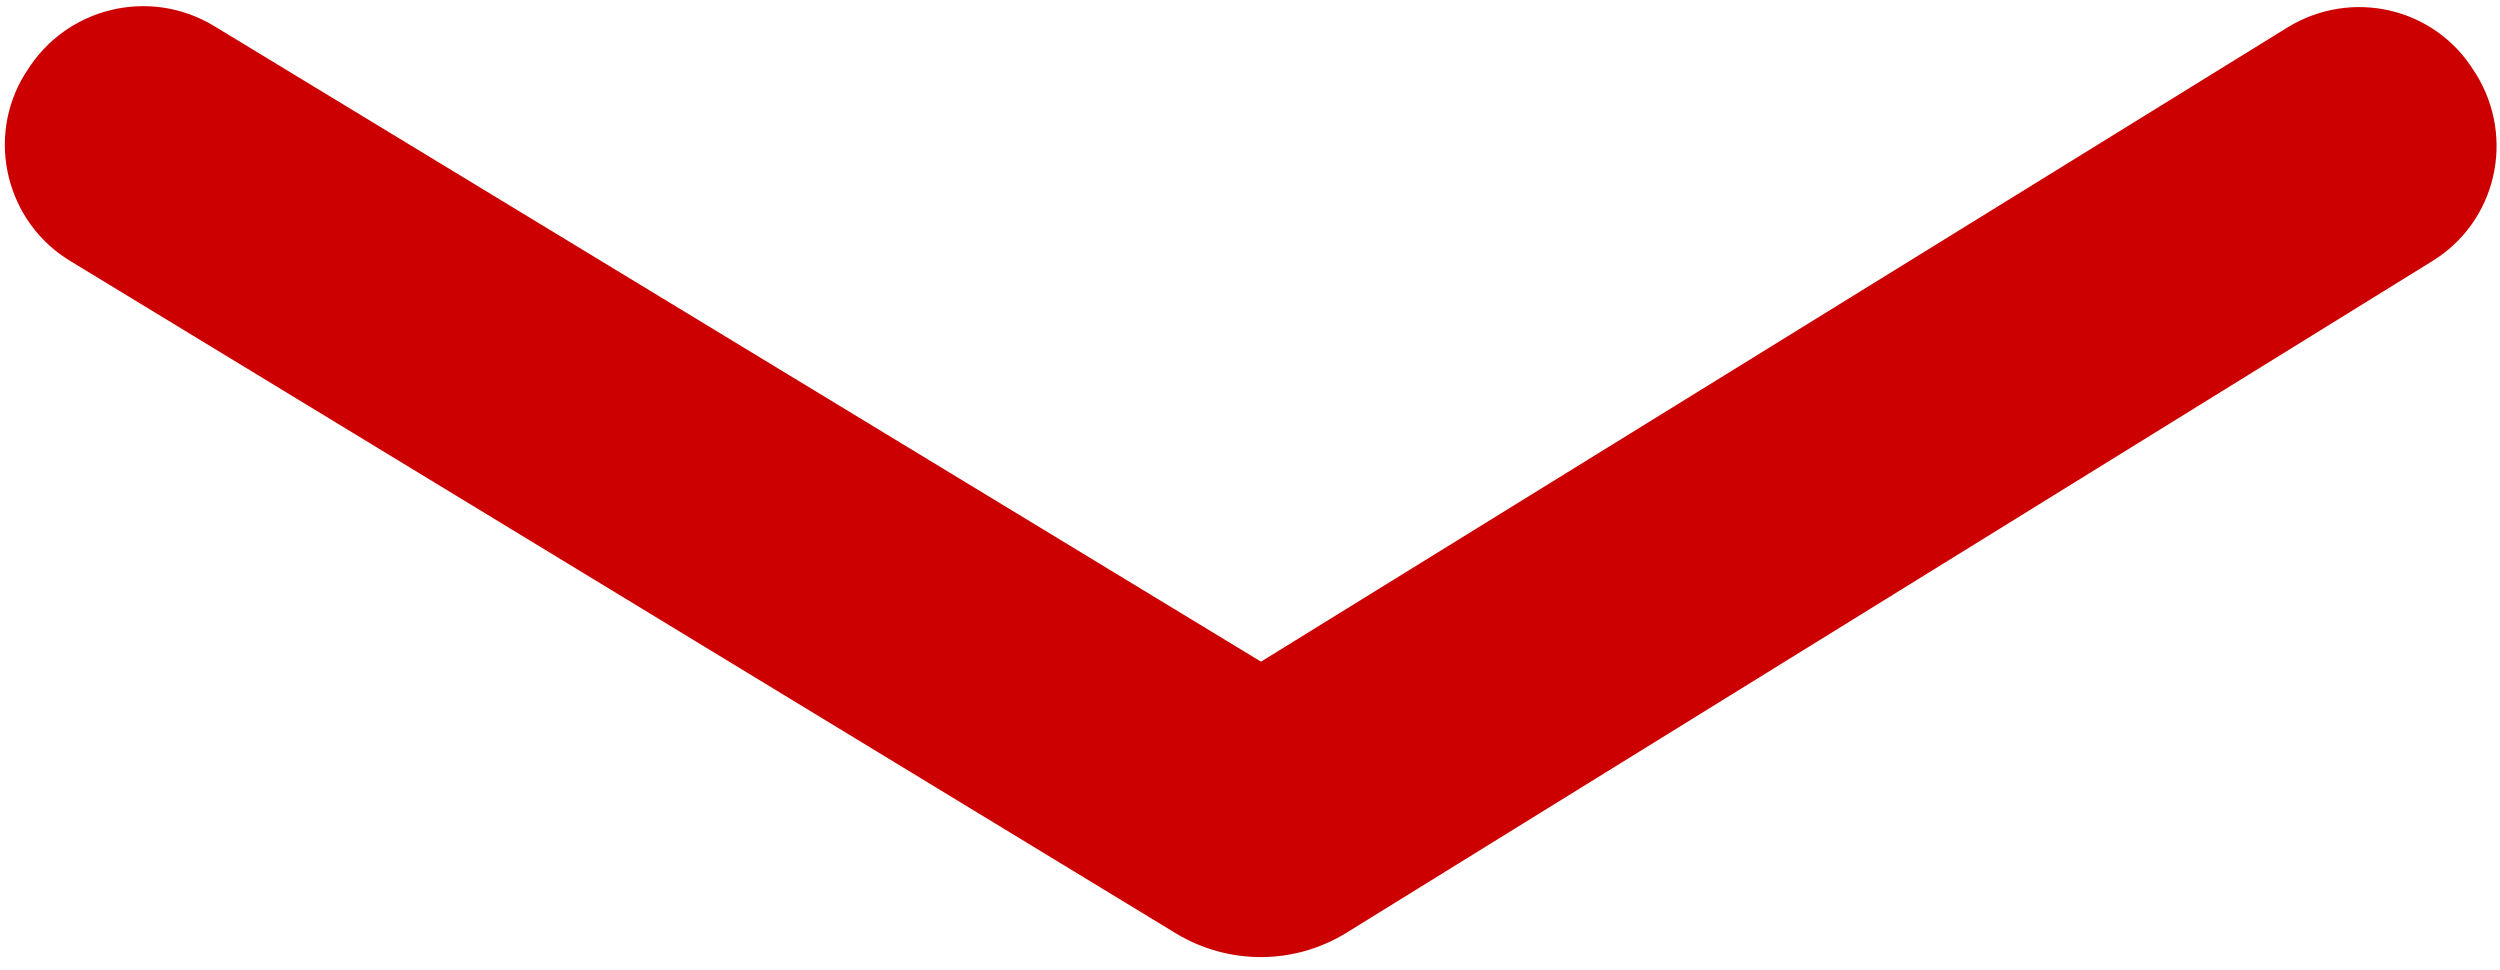 <svg xmlns="http://www.w3.org/2000/svg" viewBox="0 0 272.8 105.9">
    <path fill="#CC0000" d="M2.7,8.1l0.2-0.3c4.3-7,13.4-9.2,20.4-5l114.3,69.4L249.6,3c7-4.3,16.1-2.2,20.4,4.8l0.2,0.3 c4.3,7,2.2,16.1-4.8,20.4l-118.5,73.3c-5.7,3.5-12.8,3.5-18.5,0.1L7.7,28.5C0.7,24.3-1.6,15.1,2.7,8.1z"/>
</svg>